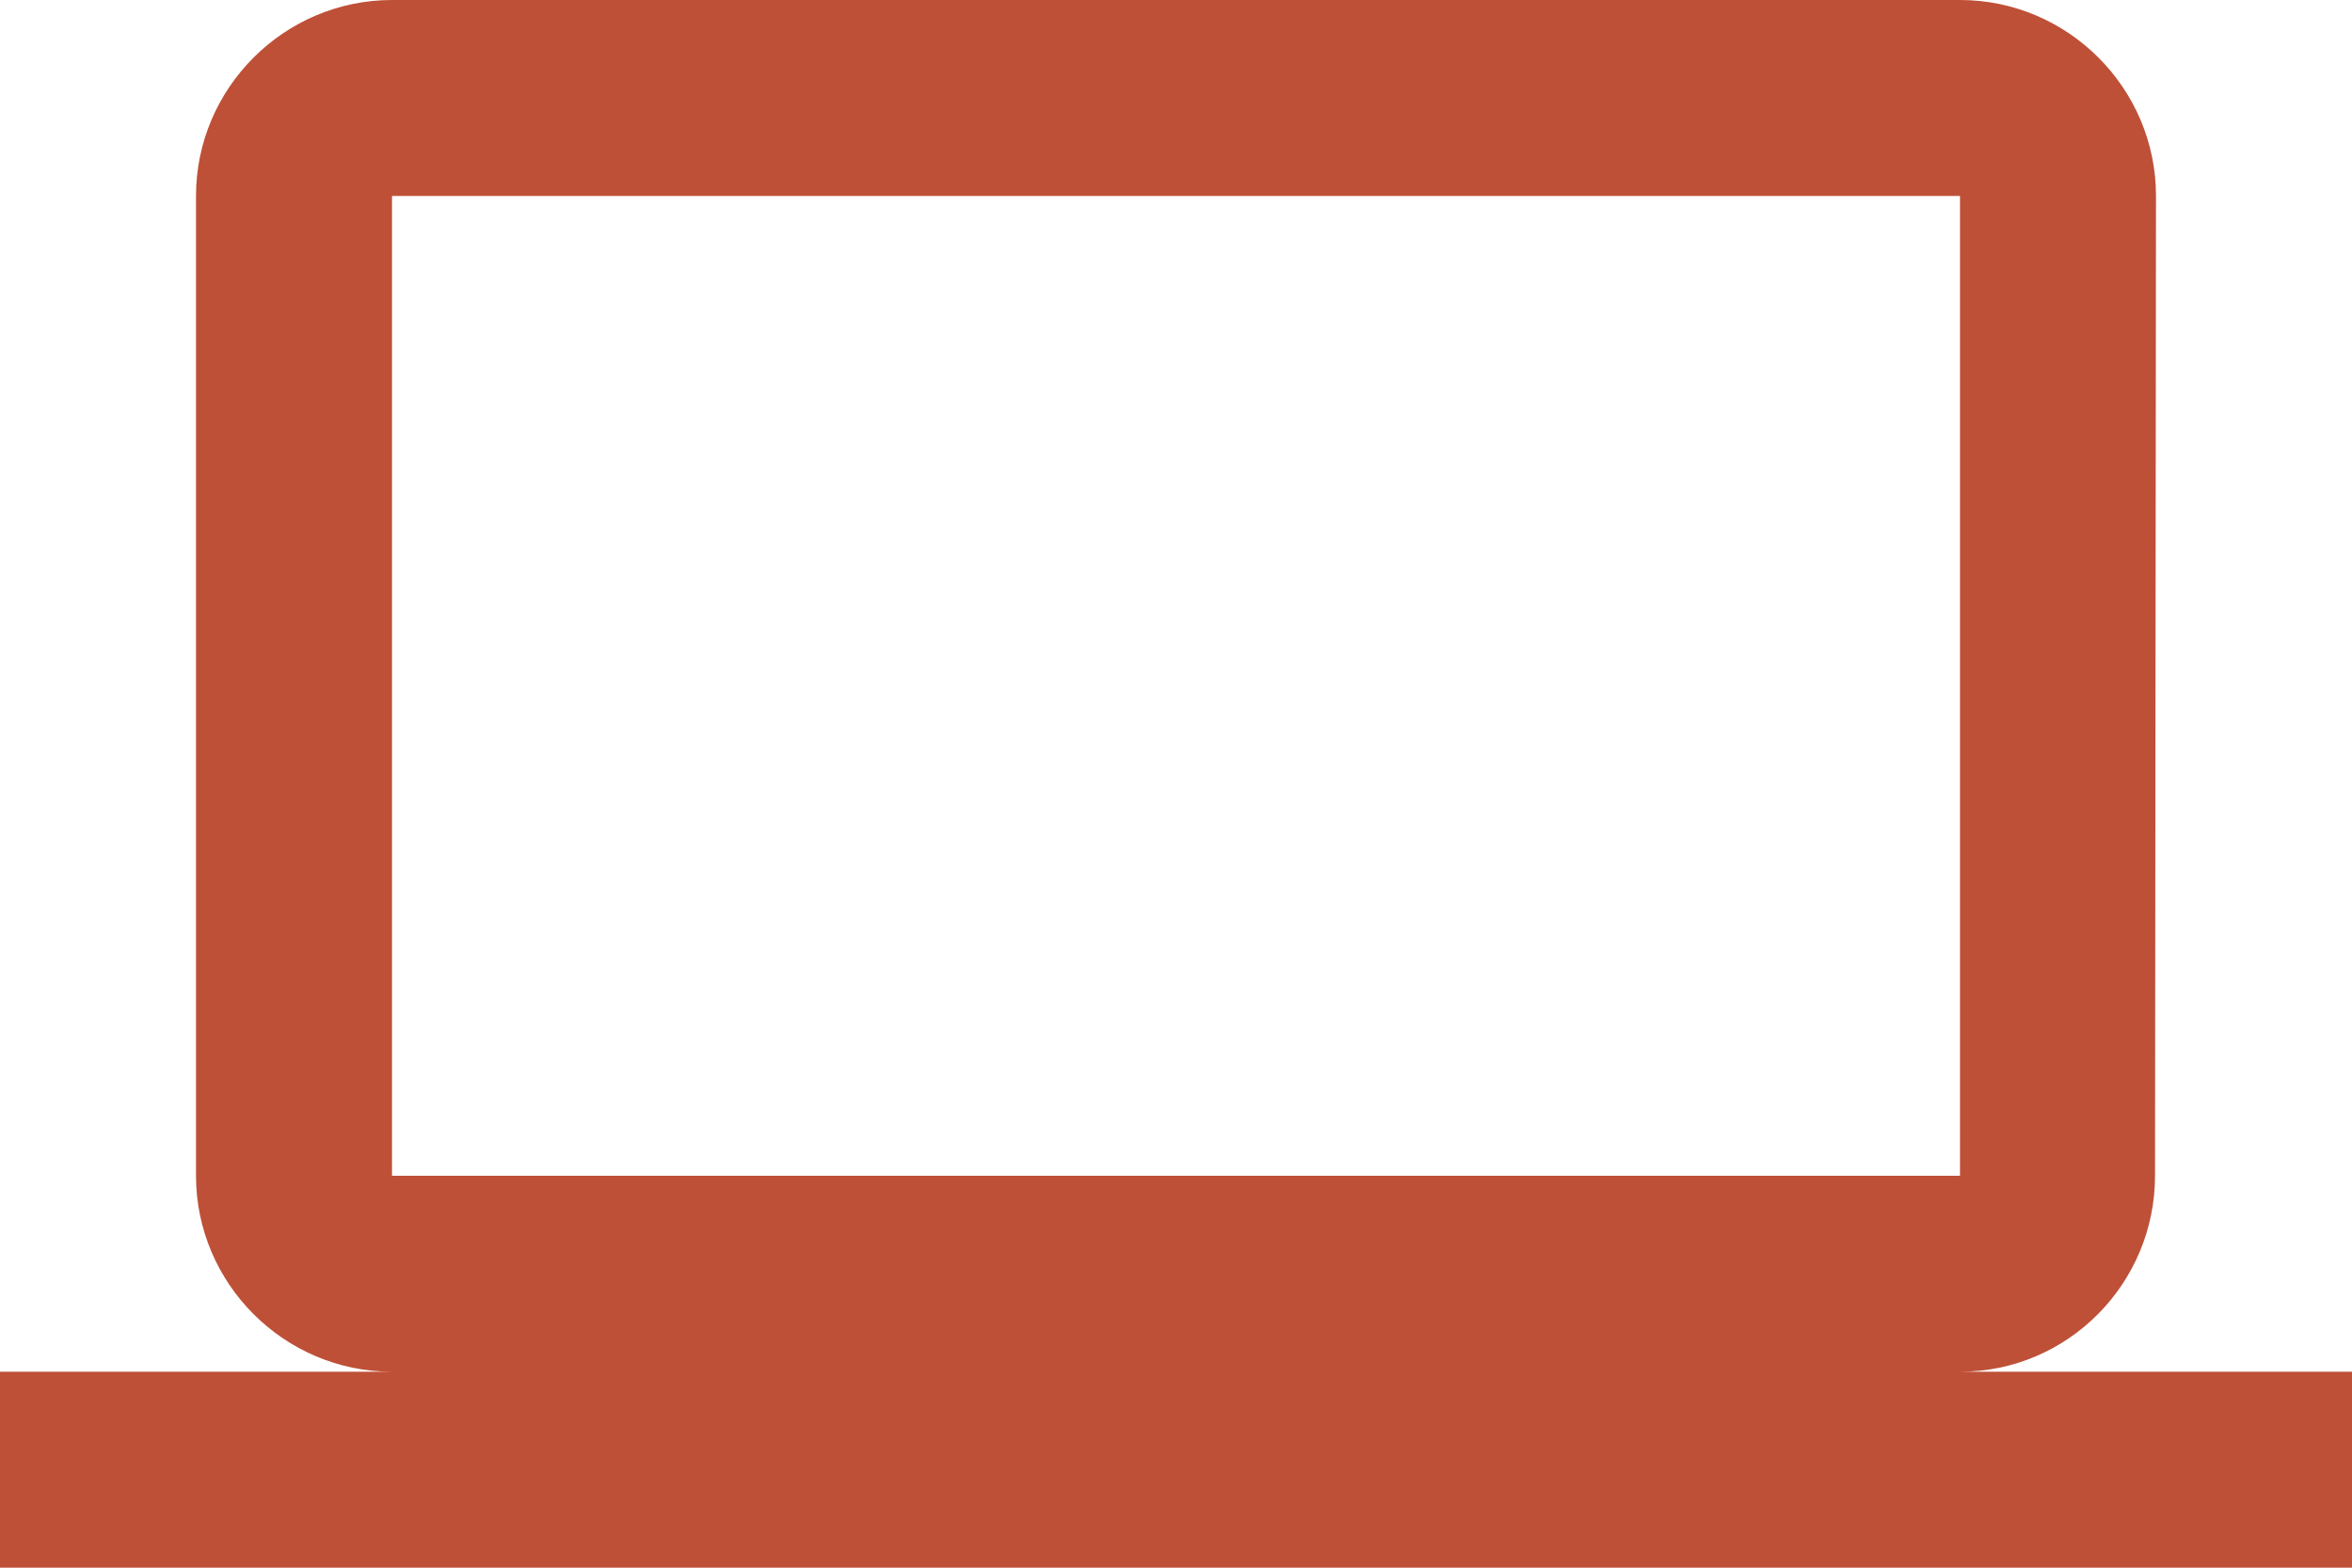 <svg width="168" height="112" viewBox="0 0 168 112" fill="none" xmlns="http://www.w3.org/2000/svg">
<path d="M140 98C147.7 98 153.93 91.7 153.93 84L154 14C154 6.3 147.7 0 140 0H28C20.3 0 14 6.3 14 14V84C14 91.7 20.3 98 28 98H0V112H168V98H140ZM28 14H140V84H28V14Z" fill="#BE5037"/>
</svg>
